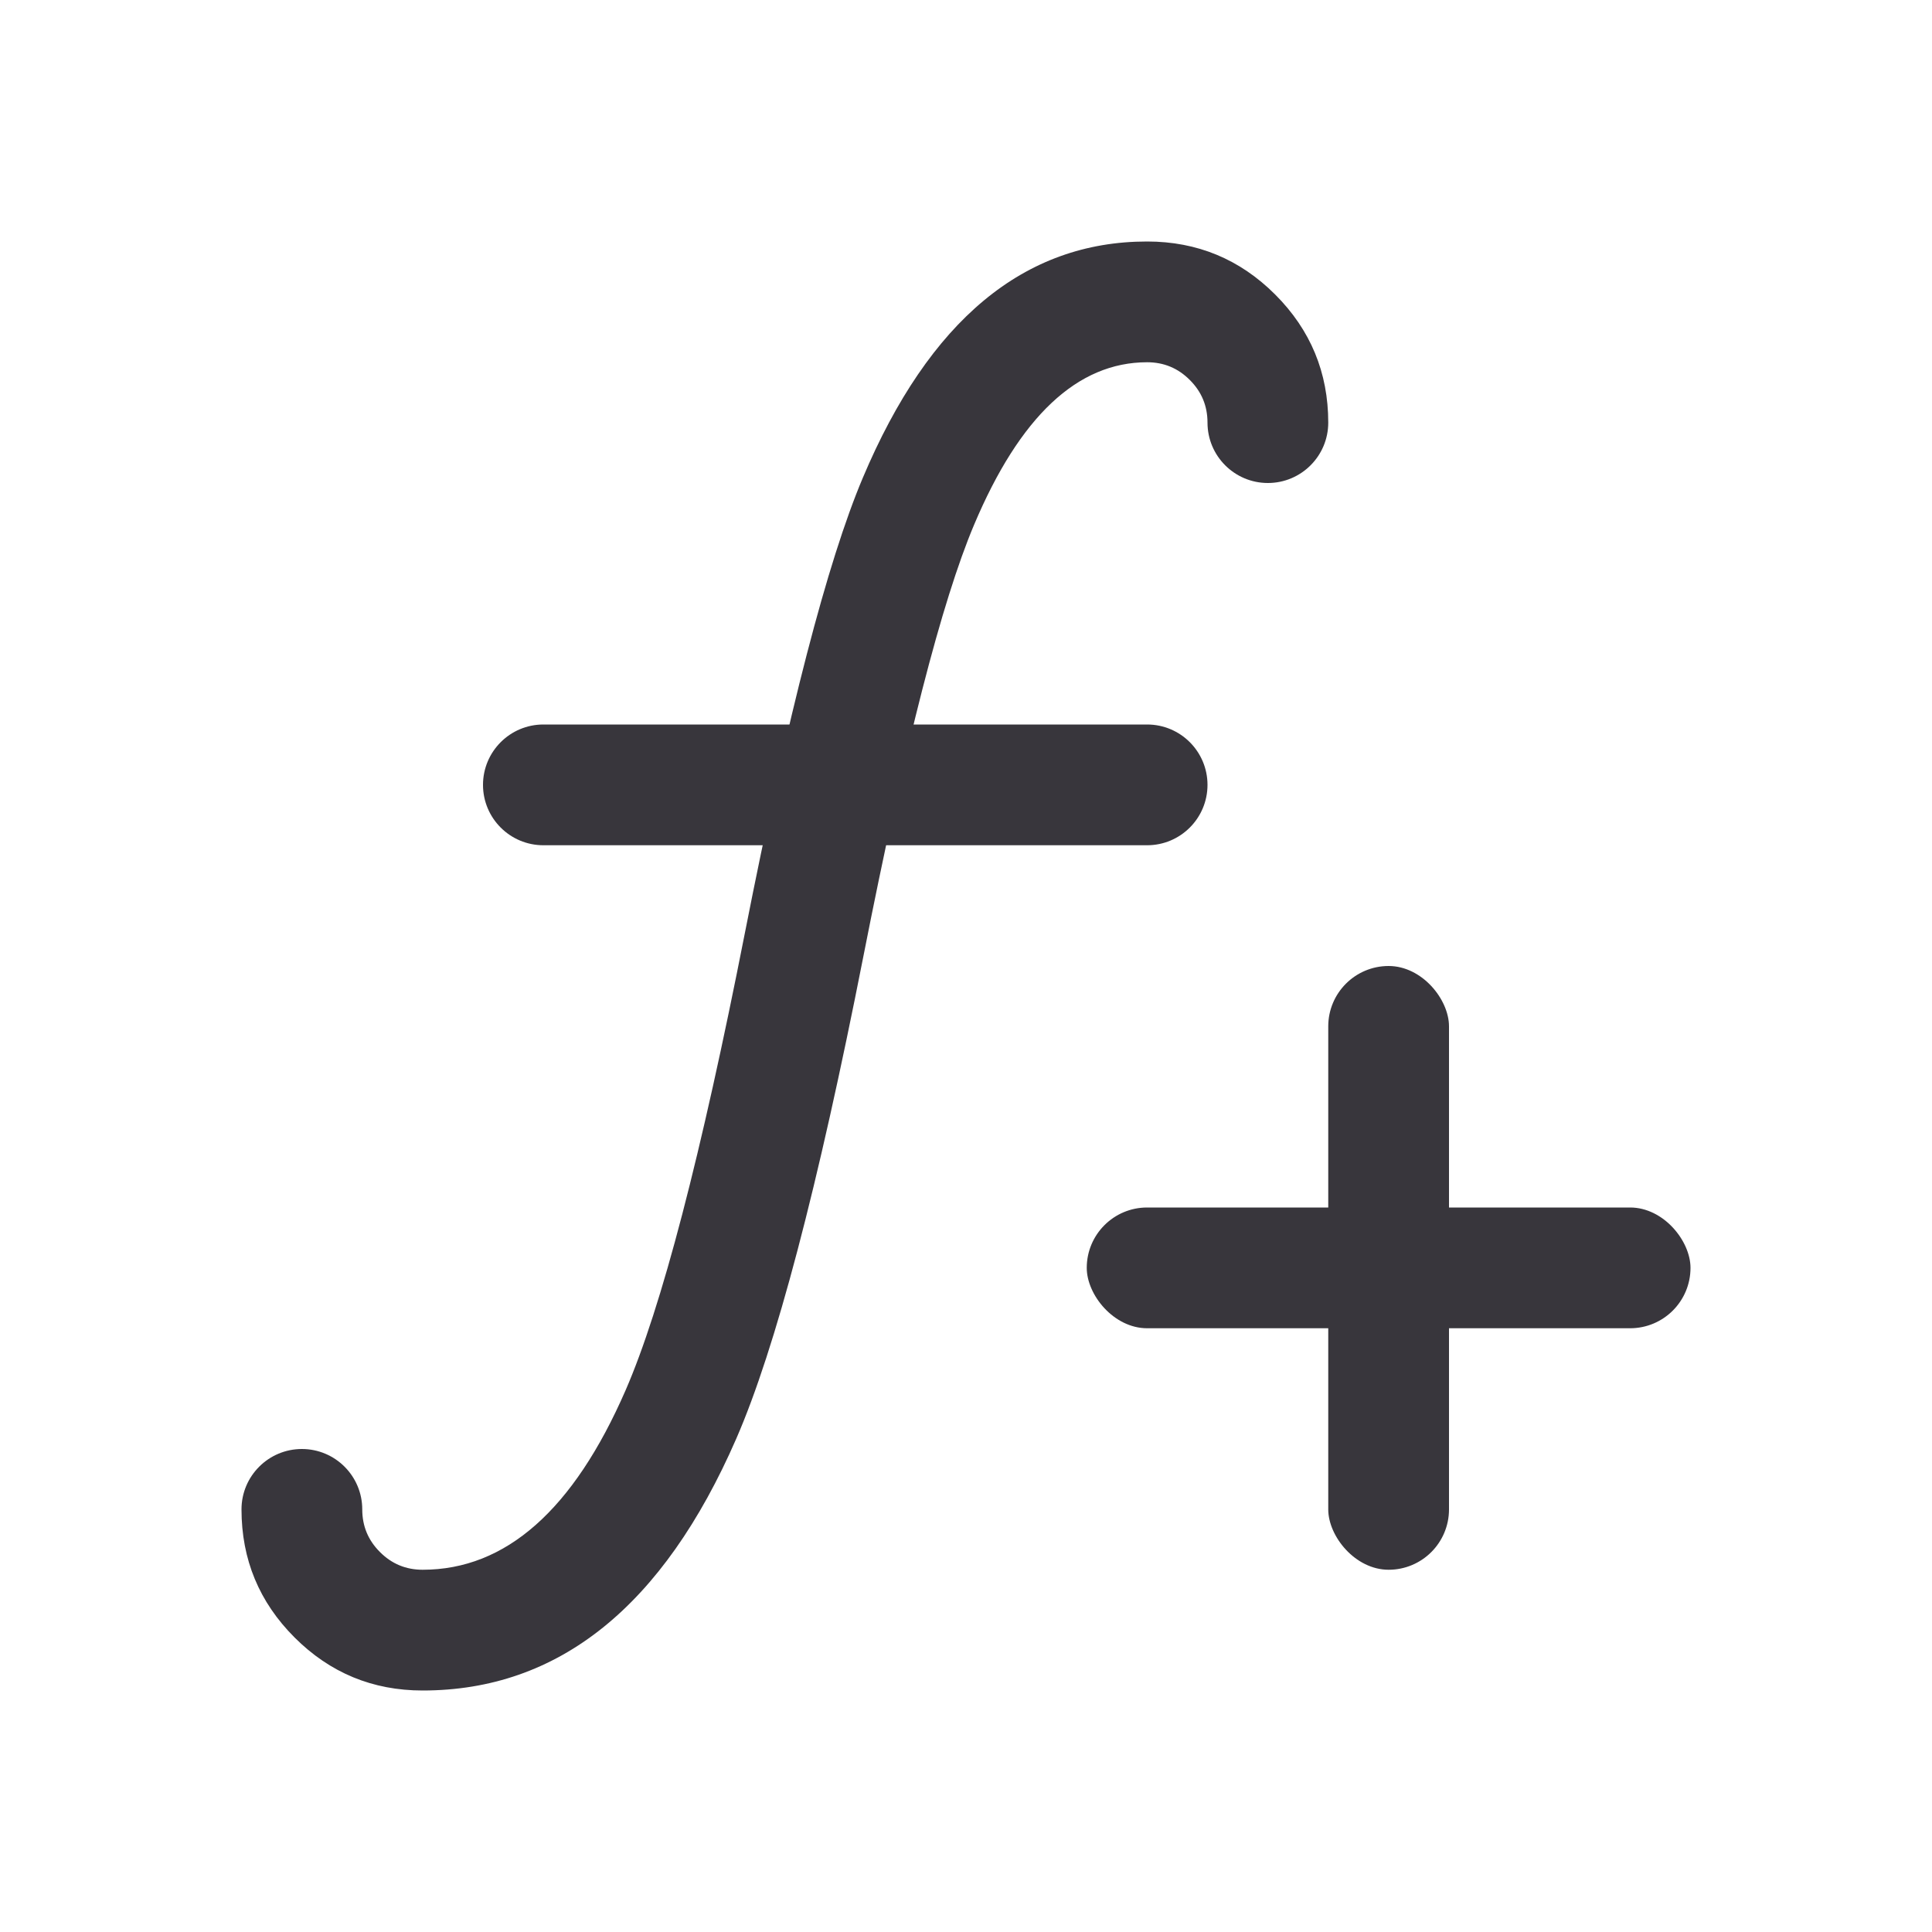 <svg xmlns="http://www.w3.org/2000/svg" xmlns:xlink="http://www.w3.org/1999/xlink" fill="none" version="1.1" width="24" height="24" viewBox="0 0 24 24"><defs><clipPath id="master_svg0_1037_40765"><rect x="0" y="0" width="24" height="24" rx="0"/></clipPath><clipPath id="master_svg1_3118_3536"><rect x="0" y="0" width="24" height="24" rx="0"/></clipPath></defs><g clip-path="url(#master_svg0_1037_40765)"><g clip-path="url(#master_svg1_3118_3536)"></g><g><g><g><path d="M6.75,9L14.25,9C14.664,9,15,9.336,15,9.75C15,10.164,14.664,10.5,14.25,10.5L6.75,10.5C6.336,10.5,6,10.164,6,9.75C6,9.336,6.336,9,6.75,9Z" fill-rule="evenodd" fill="#38363C" fill-opacity="1"/></g><g><path d="M4.5,18.75Q4.5,19.061,4.72,19.28Q4.939,19.5,5.25,19.5Q6.8,19.5,7.771,17.271Q8.437,15.742,9.254,11.586Q10.058,7.499,10.718,5.936Q11.957,3,14.25,3Q15.182,3,15.841,3.659Q16.5,4.318,16.5,5.25C16.5,5.664,16.164,6,15.75,6C15.336,6,15,5.664,15,5.25Q15,4.939,14.78,4.72Q14.561,4.5,14.25,4.5Q12.952,4.5,12.1,6.52Q11.5,7.94,10.726,11.876Q9.877,16.192,9.147,17.87Q7.783,21,5.25,21Q4.318,21,3.659,20.341Q3,19.682,3,18.75C3,18.336,3.336,18,3.75,18C4.164,18,4.5,18.336,4.5,18.75Z" fill-rule="evenodd" fill="#38363C" fill-opacity="1"/></g><g><rect x="13.5" y="15" width="7.5" height="1.5" rx="0.75" fill="#38363C" fill-opacity="1"/></g><g><rect x="16.5" y="12" width="1.5" height="7.5" rx="0.75" fill="#38363C" fill-opacity="1"/></g></g></g></g></svg>